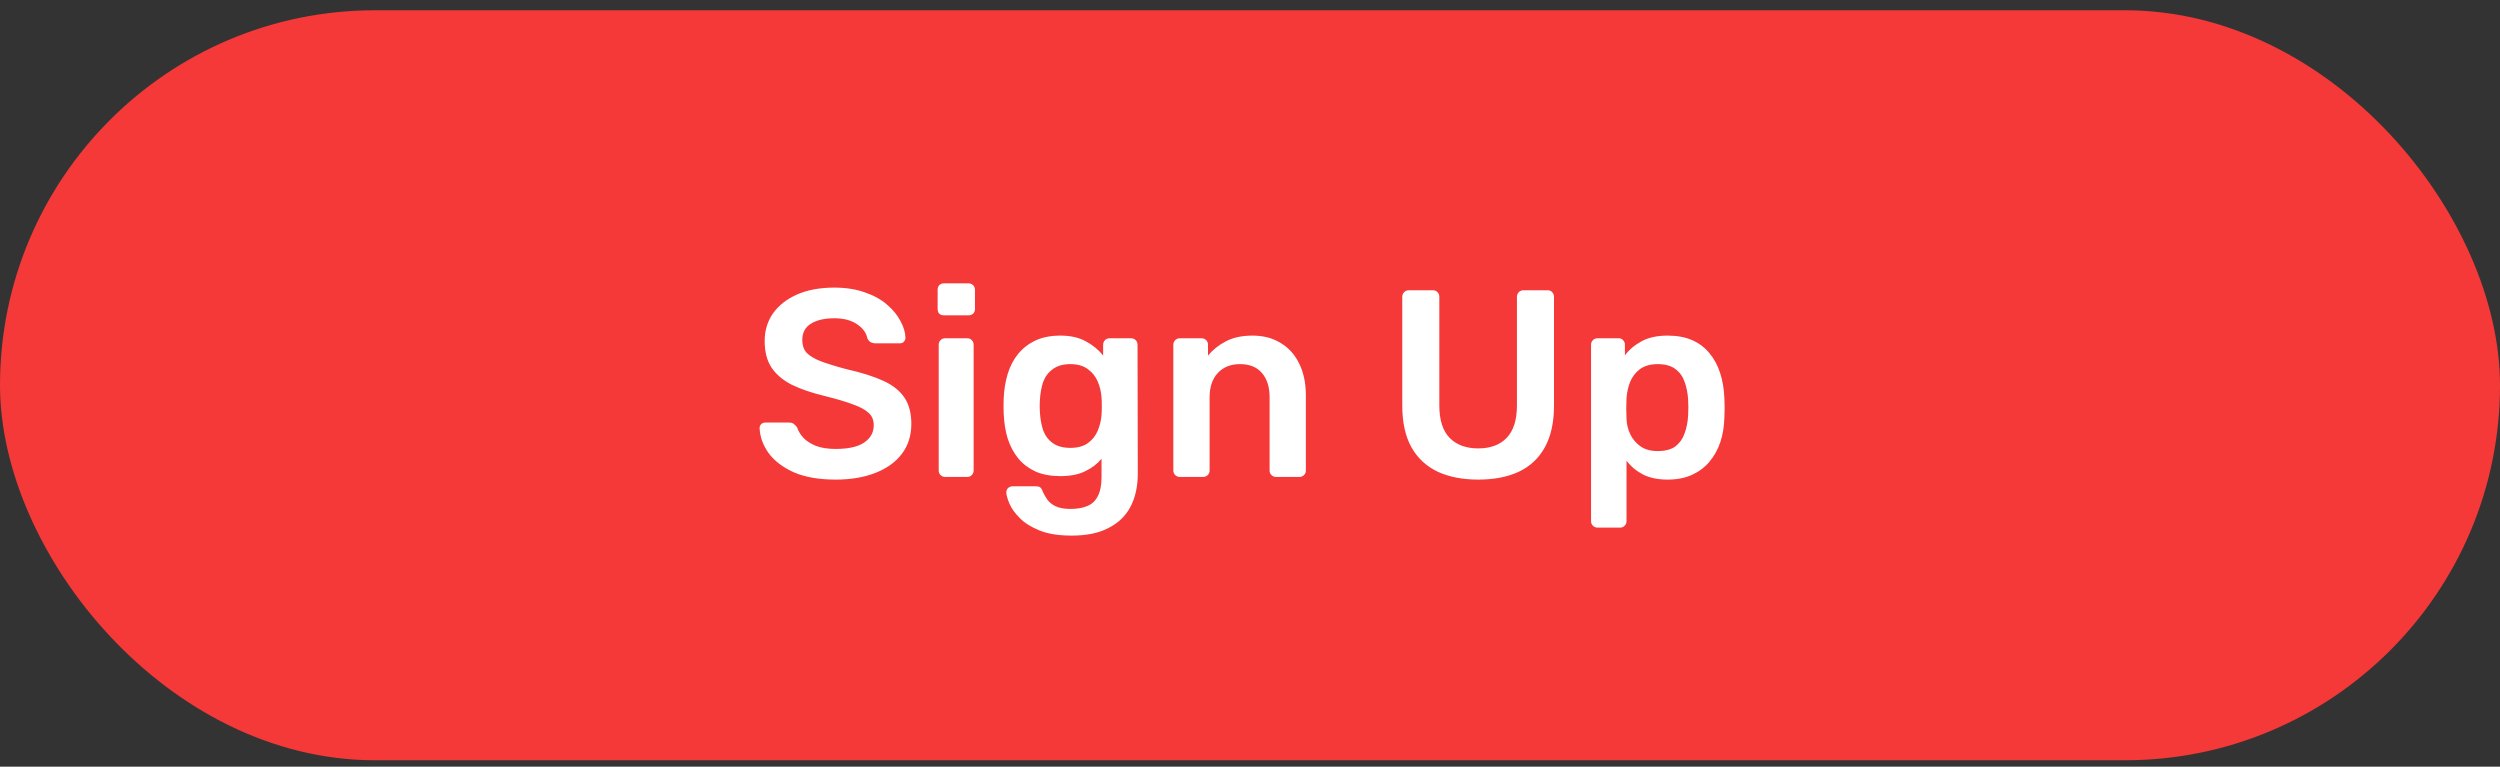 <svg width="150" height="46" viewBox="0 0 150 46" fill="none" xmlns="http://www.w3.org/2000/svg">
<rect x="0" y="0" width="150" height="46" fill="#333333" stroke="none"/>
<rect x="0.5" y="1.116" width="149" height="44" rx="22" fill="#F53838" stroke="#F53838"/>
<path d="M50.136 28.776C49.144 28.776 48.312 28.632 47.64 28.344C46.979 28.046 46.472 27.662 46.12 27.192C45.779 26.712 45.597 26.211 45.576 25.688C45.576 25.592 45.608 25.512 45.672 25.448C45.736 25.384 45.816 25.352 45.912 25.352H47.336C47.475 25.352 47.576 25.384 47.64 25.448C47.715 25.502 47.779 25.571 47.832 25.656C47.896 25.859 48.019 26.061 48.2 26.264C48.381 26.456 48.627 26.616 48.936 26.744C49.256 26.872 49.656 26.936 50.136 26.936C50.904 26.936 51.475 26.808 51.848 26.552C52.232 26.296 52.424 25.95 52.424 25.512C52.424 25.203 52.323 24.957 52.12 24.776C51.917 24.584 51.603 24.413 51.176 24.264C50.76 24.104 50.205 23.939 49.512 23.768C48.712 23.576 48.04 23.347 47.496 23.08C46.963 22.803 46.557 22.456 46.28 22.04C46.013 21.624 45.88 21.096 45.88 20.456C45.88 19.837 46.045 19.288 46.376 18.808C46.717 18.328 47.197 17.95 47.816 17.672C48.445 17.395 49.192 17.256 50.056 17.256C50.749 17.256 51.363 17.352 51.896 17.544C52.429 17.726 52.872 17.971 53.224 18.28C53.576 18.579 53.843 18.904 54.024 19.256C54.216 19.598 54.317 19.933 54.328 20.264C54.328 20.349 54.296 20.43 54.232 20.504C54.179 20.568 54.099 20.6 53.992 20.6H52.504C52.419 20.6 52.333 20.579 52.248 20.536C52.163 20.494 52.093 20.413 52.04 20.296C51.976 19.965 51.768 19.683 51.416 19.448C51.064 19.213 50.611 19.096 50.056 19.096C49.48 19.096 49.016 19.203 48.664 19.416C48.312 19.63 48.136 19.96 48.136 20.408C48.136 20.707 48.221 20.957 48.392 21.16C48.573 21.352 48.856 21.523 49.24 21.672C49.635 21.822 50.152 21.982 50.792 22.152C51.699 22.355 52.44 22.59 53.016 22.856C53.592 23.123 54.013 23.464 54.28 23.88C54.547 24.285 54.68 24.803 54.68 25.432C54.68 26.136 54.488 26.739 54.104 27.24C53.731 27.731 53.203 28.11 52.52 28.376C51.837 28.643 51.043 28.776 50.136 28.776ZM56.706 28.616C56.599 28.616 56.508 28.579 56.434 28.504C56.359 28.43 56.322 28.339 56.322 28.232V20.68C56.322 20.573 56.359 20.483 56.434 20.408C56.508 20.334 56.599 20.296 56.706 20.296H58.034C58.151 20.296 58.242 20.334 58.306 20.408C58.38 20.483 58.418 20.573 58.418 20.68V28.232C58.418 28.339 58.38 28.43 58.306 28.504C58.242 28.579 58.151 28.616 58.034 28.616H56.706ZM56.642 18.92C56.524 18.92 56.428 18.888 56.354 18.824C56.29 18.75 56.258 18.654 56.258 18.536V17.384C56.258 17.277 56.29 17.187 56.354 17.112C56.428 17.038 56.524 17 56.642 17H58.098C58.215 17 58.311 17.038 58.386 17.112C58.46 17.187 58.498 17.277 58.498 17.384V18.536C58.498 18.654 58.46 18.75 58.386 18.824C58.311 18.888 58.215 18.92 58.098 18.92H56.642ZM64.3 32.136C63.522 32.136 62.882 32.035 62.38 31.832C61.879 31.63 61.484 31.384 61.196 31.096C60.908 30.808 60.7 30.52 60.572 30.232C60.455 29.955 60.391 29.736 60.38 29.576C60.37 29.47 60.402 29.373 60.476 29.288C60.562 29.213 60.658 29.176 60.764 29.176H62.156C62.263 29.176 62.348 29.198 62.412 29.24C62.476 29.294 62.53 29.384 62.572 29.512C62.636 29.651 62.722 29.8 62.828 29.96C62.935 30.12 63.095 30.253 63.308 30.36C63.532 30.477 63.836 30.536 64.22 30.536C64.626 30.536 64.967 30.477 65.244 30.36C65.522 30.243 65.73 30.046 65.868 29.768C66.018 29.491 66.092 29.107 66.092 28.616V27.528C65.836 27.837 65.506 28.088 65.1 28.28C64.706 28.472 64.215 28.568 63.628 28.568C63.052 28.568 62.556 28.477 62.14 28.296C61.724 28.104 61.378 27.843 61.1 27.512C60.823 27.171 60.61 26.771 60.46 26.312C60.322 25.854 60.242 25.347 60.22 24.792C60.21 24.504 60.21 24.216 60.22 23.928C60.242 23.395 60.322 22.899 60.46 22.44C60.599 21.982 60.807 21.581 61.084 21.24C61.372 20.888 61.724 20.616 62.14 20.424C62.556 20.232 63.052 20.136 63.628 20.136C64.236 20.136 64.748 20.253 65.164 20.488C65.58 20.712 65.922 20.995 66.188 21.336V20.696C66.188 20.579 66.226 20.483 66.3 20.408C66.375 20.334 66.466 20.296 66.572 20.296H67.868C67.975 20.296 68.066 20.334 68.14 20.408C68.215 20.483 68.252 20.579 68.252 20.696L68.268 28.408C68.268 29.176 68.124 29.837 67.836 30.392C67.548 30.947 67.111 31.373 66.524 31.672C65.948 31.982 65.207 32.136 64.3 32.136ZM64.22 26.872C64.658 26.872 65.01 26.776 65.276 26.584C65.543 26.392 65.74 26.142 65.868 25.832C65.996 25.523 66.071 25.208 66.092 24.888C66.103 24.75 66.108 24.573 66.108 24.36C66.108 24.147 66.103 23.976 66.092 23.848C66.071 23.517 65.996 23.203 65.868 22.904C65.74 22.595 65.543 22.344 65.276 22.152C65.01 21.95 64.658 21.848 64.22 21.848C63.783 21.848 63.431 21.95 63.164 22.152C62.898 22.344 62.706 22.6 62.588 22.92C62.482 23.24 62.418 23.592 62.396 23.976C62.375 24.232 62.375 24.494 62.396 24.76C62.418 25.134 62.482 25.485 62.588 25.816C62.706 26.136 62.898 26.392 63.164 26.584C63.431 26.776 63.783 26.872 64.22 26.872ZM70.784 28.616C70.677 28.616 70.586 28.579 70.512 28.504C70.437 28.43 70.4 28.339 70.4 28.232V20.68C70.4 20.573 70.437 20.483 70.512 20.408C70.586 20.334 70.677 20.296 70.784 20.296H72.096C72.202 20.296 72.293 20.334 72.368 20.408C72.442 20.483 72.48 20.573 72.48 20.68V21.336C72.757 20.995 73.109 20.712 73.536 20.488C73.973 20.253 74.512 20.136 75.152 20.136C75.802 20.136 76.368 20.285 76.848 20.584C77.328 20.872 77.696 21.283 77.952 21.816C78.218 22.349 78.352 22.989 78.352 23.736V28.232C78.352 28.339 78.314 28.43 78.24 28.504C78.165 28.579 78.074 28.616 77.968 28.616H76.56C76.453 28.616 76.362 28.579 76.288 28.504C76.213 28.43 76.176 28.339 76.176 28.232V23.832C76.176 23.213 76.021 22.728 75.712 22.376C75.413 22.024 74.976 21.848 74.4 21.848C73.845 21.848 73.402 22.024 73.072 22.376C72.741 22.728 72.576 23.213 72.576 23.832V28.232C72.576 28.339 72.538 28.43 72.464 28.504C72.389 28.579 72.298 28.616 72.192 28.616H70.784ZM88.696 28.776C87.768 28.776 86.963 28.622 86.28 28.312C85.598 27.992 85.07 27.507 84.696 26.856C84.323 26.195 84.136 25.352 84.136 24.328V17.816C84.136 17.699 84.174 17.603 84.248 17.528C84.323 17.453 84.414 17.416 84.52 17.416H85.976C86.094 17.416 86.184 17.453 86.248 17.528C86.323 17.603 86.36 17.699 86.36 17.816V24.328C86.36 25.203 86.568 25.854 86.984 26.28C87.4 26.696 87.971 26.904 88.696 26.904C89.422 26.904 89.987 26.696 90.392 26.28C90.808 25.854 91.016 25.203 91.016 24.328V17.816C91.016 17.699 91.054 17.603 91.128 17.528C91.203 17.453 91.299 17.416 91.416 17.416H92.856C92.974 17.416 93.064 17.453 93.128 17.528C93.203 17.603 93.24 17.699 93.24 17.816V24.328C93.24 25.352 93.054 26.195 92.68 26.856C92.318 27.507 91.795 27.992 91.112 28.312C90.44 28.622 89.635 28.776 88.696 28.776ZM95.847 31.656C95.74 31.656 95.649 31.619 95.575 31.544C95.5 31.47 95.463 31.379 95.463 31.272V20.68C95.463 20.573 95.5 20.483 95.575 20.408C95.649 20.334 95.74 20.296 95.847 20.296H97.111C97.228 20.296 97.319 20.334 97.383 20.408C97.457 20.483 97.495 20.573 97.495 20.68V21.32C97.751 20.979 98.087 20.696 98.503 20.472C98.919 20.248 99.436 20.136 100.055 20.136C100.62 20.136 101.111 20.227 101.527 20.408C101.943 20.59 102.289 20.851 102.567 21.192C102.844 21.523 103.057 21.918 103.207 22.376C103.356 22.835 103.441 23.341 103.463 23.896C103.473 24.078 103.479 24.264 103.479 24.456C103.479 24.648 103.473 24.84 103.463 25.032C103.452 25.566 103.372 26.061 103.223 26.52C103.073 26.968 102.855 27.363 102.567 27.704C102.289 28.035 101.943 28.296 101.527 28.488C101.111 28.68 100.62 28.776 100.055 28.776C99.479 28.776 98.988 28.675 98.583 28.472C98.177 28.259 97.847 27.982 97.591 27.64V31.272C97.591 31.379 97.553 31.47 97.479 31.544C97.415 31.619 97.324 31.656 97.207 31.656H95.847ZM99.463 27.064C99.921 27.064 100.279 26.968 100.535 26.776C100.791 26.573 100.972 26.312 101.079 25.992C101.196 25.672 101.265 25.32 101.287 24.936C101.308 24.616 101.308 24.296 101.287 23.976C101.265 23.592 101.196 23.24 101.079 22.92C100.972 22.6 100.791 22.344 100.535 22.152C100.279 21.95 99.921 21.848 99.463 21.848C99.025 21.848 98.668 21.95 98.391 22.152C98.124 22.355 97.927 22.616 97.799 22.936C97.681 23.245 97.612 23.566 97.591 23.896C97.58 24.088 97.575 24.291 97.575 24.504C97.575 24.718 97.58 24.925 97.591 25.128C97.601 25.448 97.676 25.758 97.815 26.056C97.953 26.344 98.156 26.584 98.423 26.776C98.689 26.968 99.036 27.064 99.463 27.064Z" fill="white"/>
</svg>
